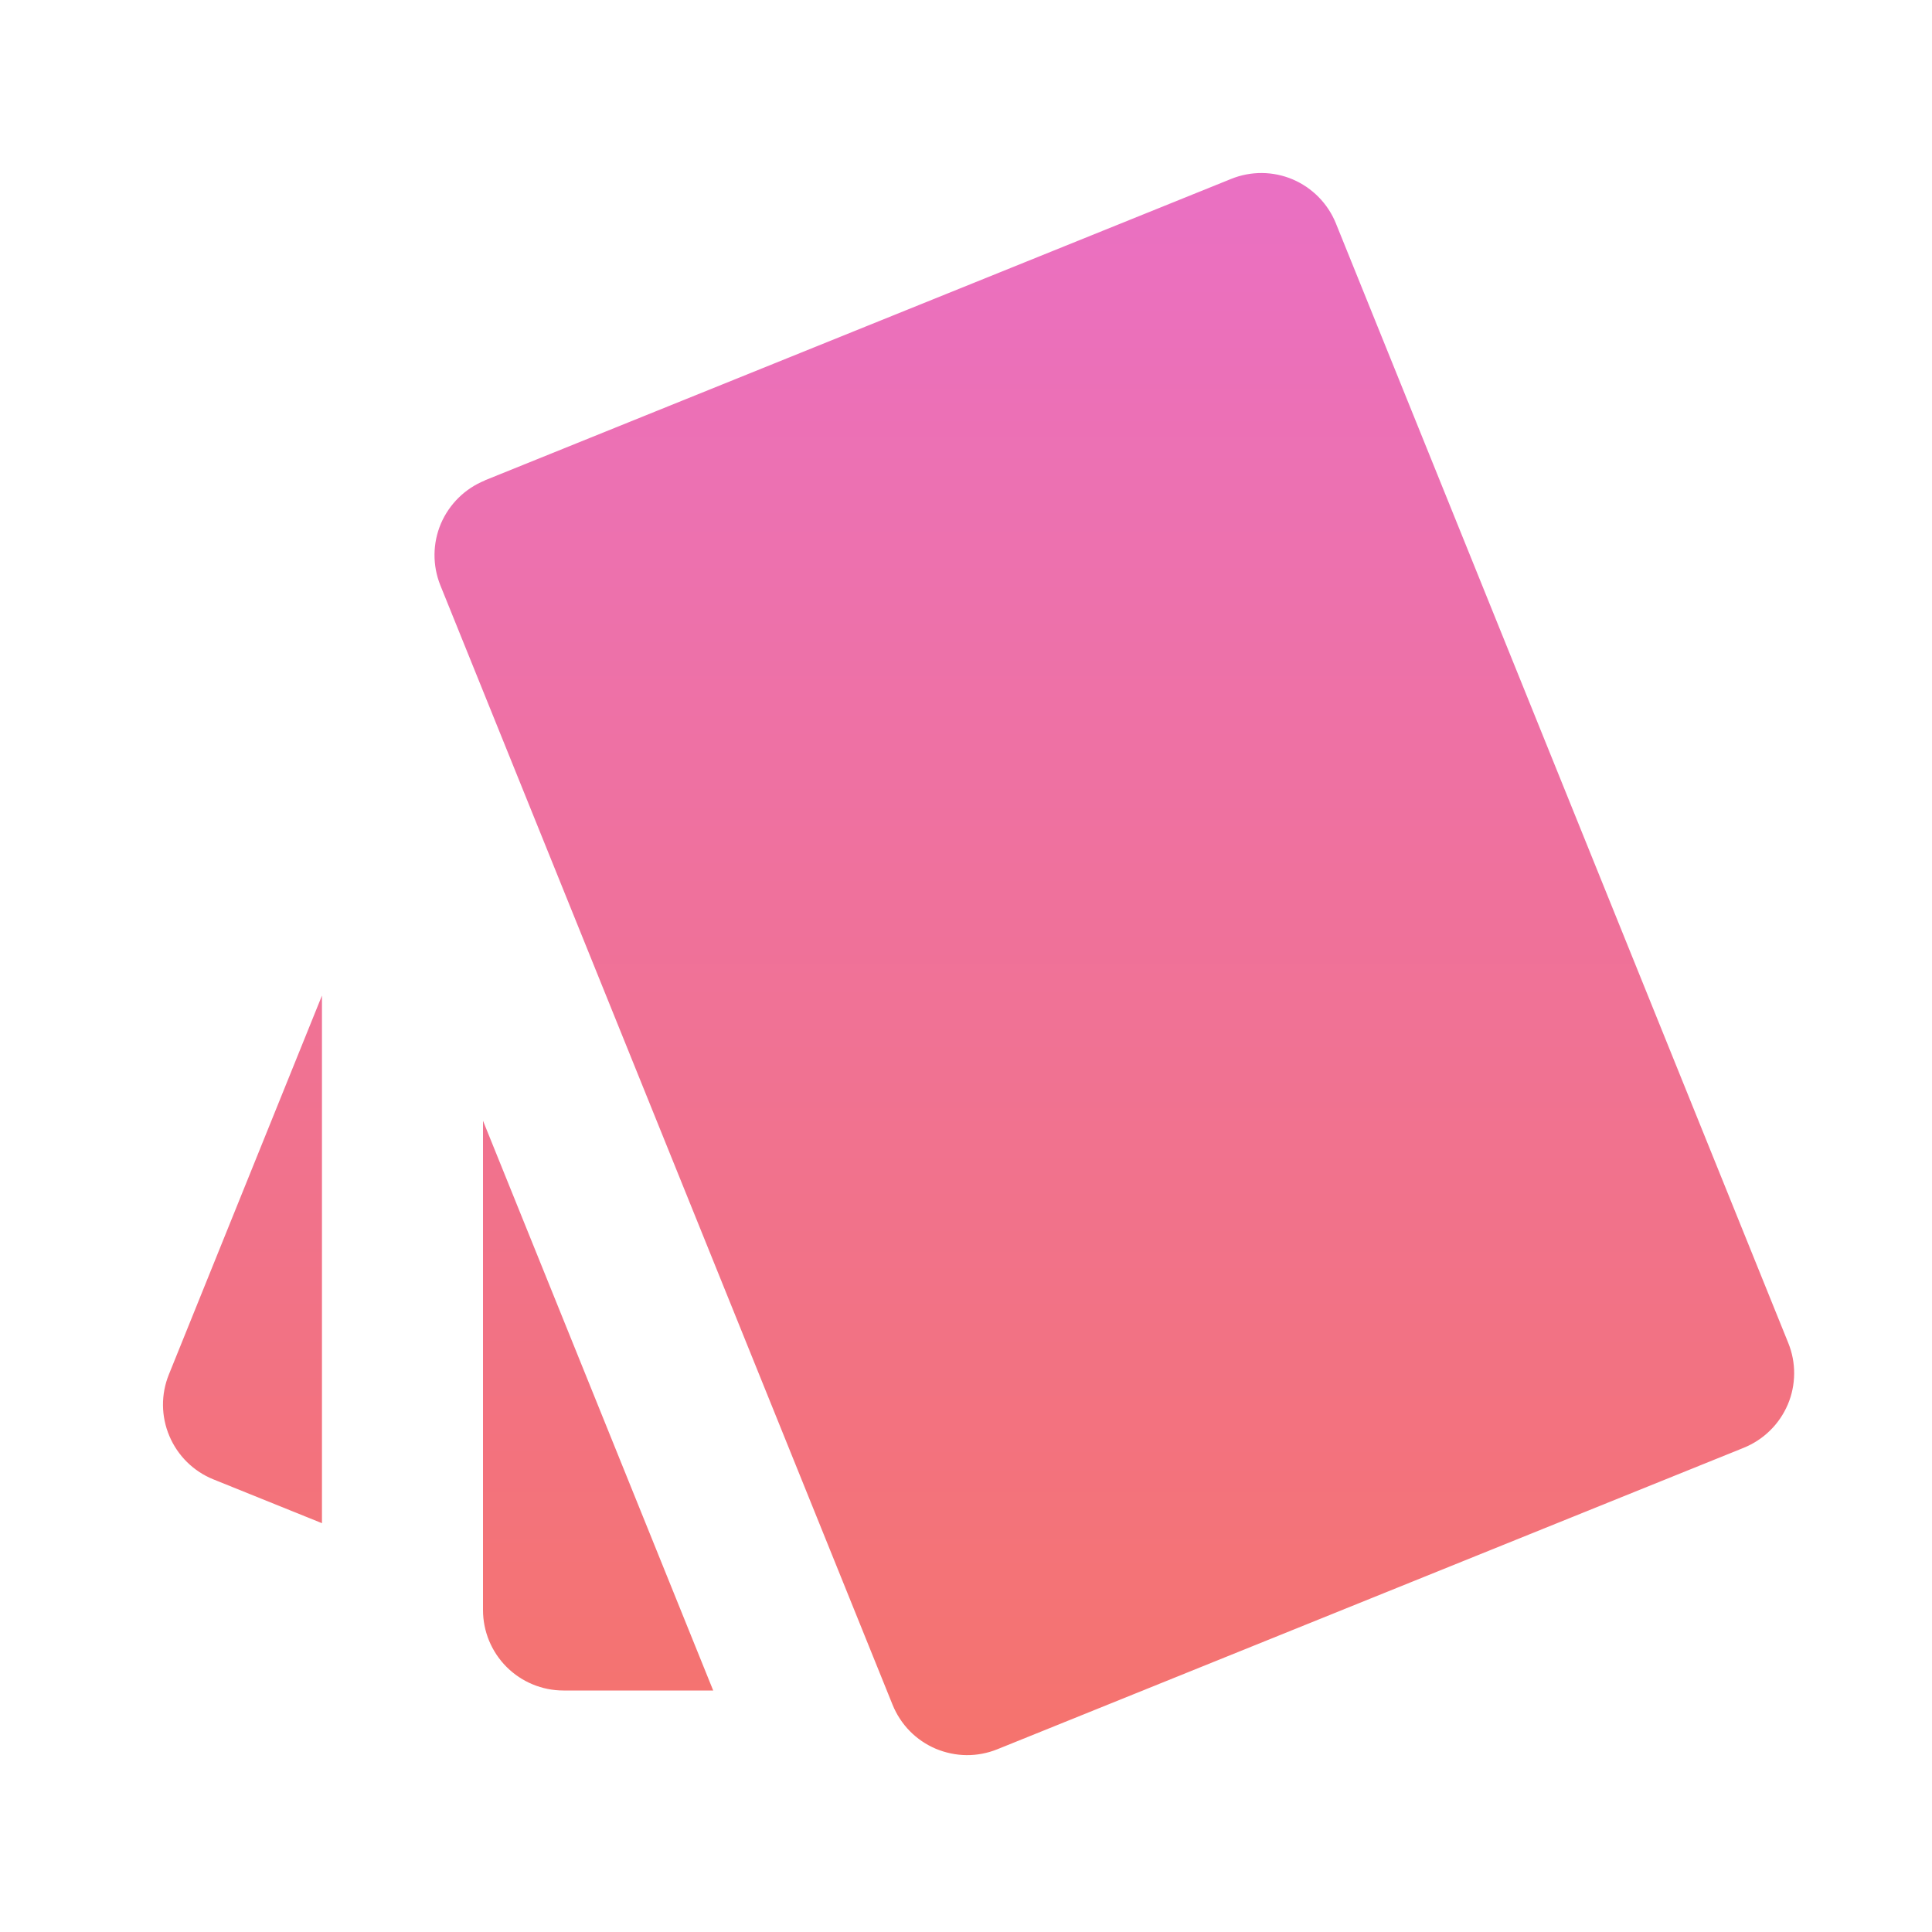 <svg xmlns="http://www.w3.org/2000/svg" viewBox="0 0 20 20" fill="none">
  <path d="M2.208 15.314L3.333 15.768V10.306L1.748 14.229C1.665 14.434 1.667 14.663 1.754 14.867C1.84 15.07 2.003 15.231 2.208 15.314Z" fill="url(#paint0_linear_1216_1083)"/>
  <path d="M5.833 17.5H7.383L5 11.602V16.667C5 16.888 5.088 17.1 5.244 17.256C5.4 17.412 5.612 17.5 5.833 17.5Z" fill="url(#paint1_linear_1216_1083)"/>
  <path d="M12.745 1.852L5.018 4.973L5.019 4.974C4.814 5.057 4.651 5.218 4.564 5.421C4.478 5.624 4.476 5.853 4.558 6.058L9.24 17.648C9.281 17.749 9.341 17.841 9.418 17.92C9.495 17.998 9.586 18.06 9.687 18.103C9.788 18.145 9.896 18.168 10.005 18.169C10.115 18.17 10.223 18.149 10.325 18.108L18.052 14.987C18.153 14.946 18.246 14.885 18.324 14.808C18.402 14.732 18.464 14.64 18.507 14.54C18.55 14.439 18.572 14.331 18.573 14.221C18.574 14.112 18.553 14.003 18.512 13.902L13.829 2.312C13.746 2.107 13.585 1.944 13.382 1.857C13.179 1.771 12.95 1.769 12.745 1.852Z" fill="url(#paint2_linear_1216_1083)"/>
  <defs>
    <linearGradient id="paint0_linear_1216_1083" x1="10.13" y1="1.791" x2="10.13" y2="18.169" gradientUnits="userSpaceOnUse">
      <stop stop-color="#EA70C3"/>
      <stop offset="1" stop-color="#F5736D"/>
    </linearGradient>
    <linearGradient id="paint1_linear_1216_1083" x1="10.13" y1="1.791" x2="10.13" y2="18.169" gradientUnits="userSpaceOnUse">
      <stop stop-color="#EA70C3"/>
      <stop offset="1" stop-color="#F5736D"/>
    </linearGradient>
    <linearGradient id="paint2_linear_1216_1083" x1="10.13" y1="1.791" x2="10.13" y2="18.169" gradientUnits="userSpaceOnUse">
      <stop stop-color="#EA70C3"/>
      <stop offset="1" stop-color="#F5736D"/>
    </linearGradient>
  </defs>
</svg>